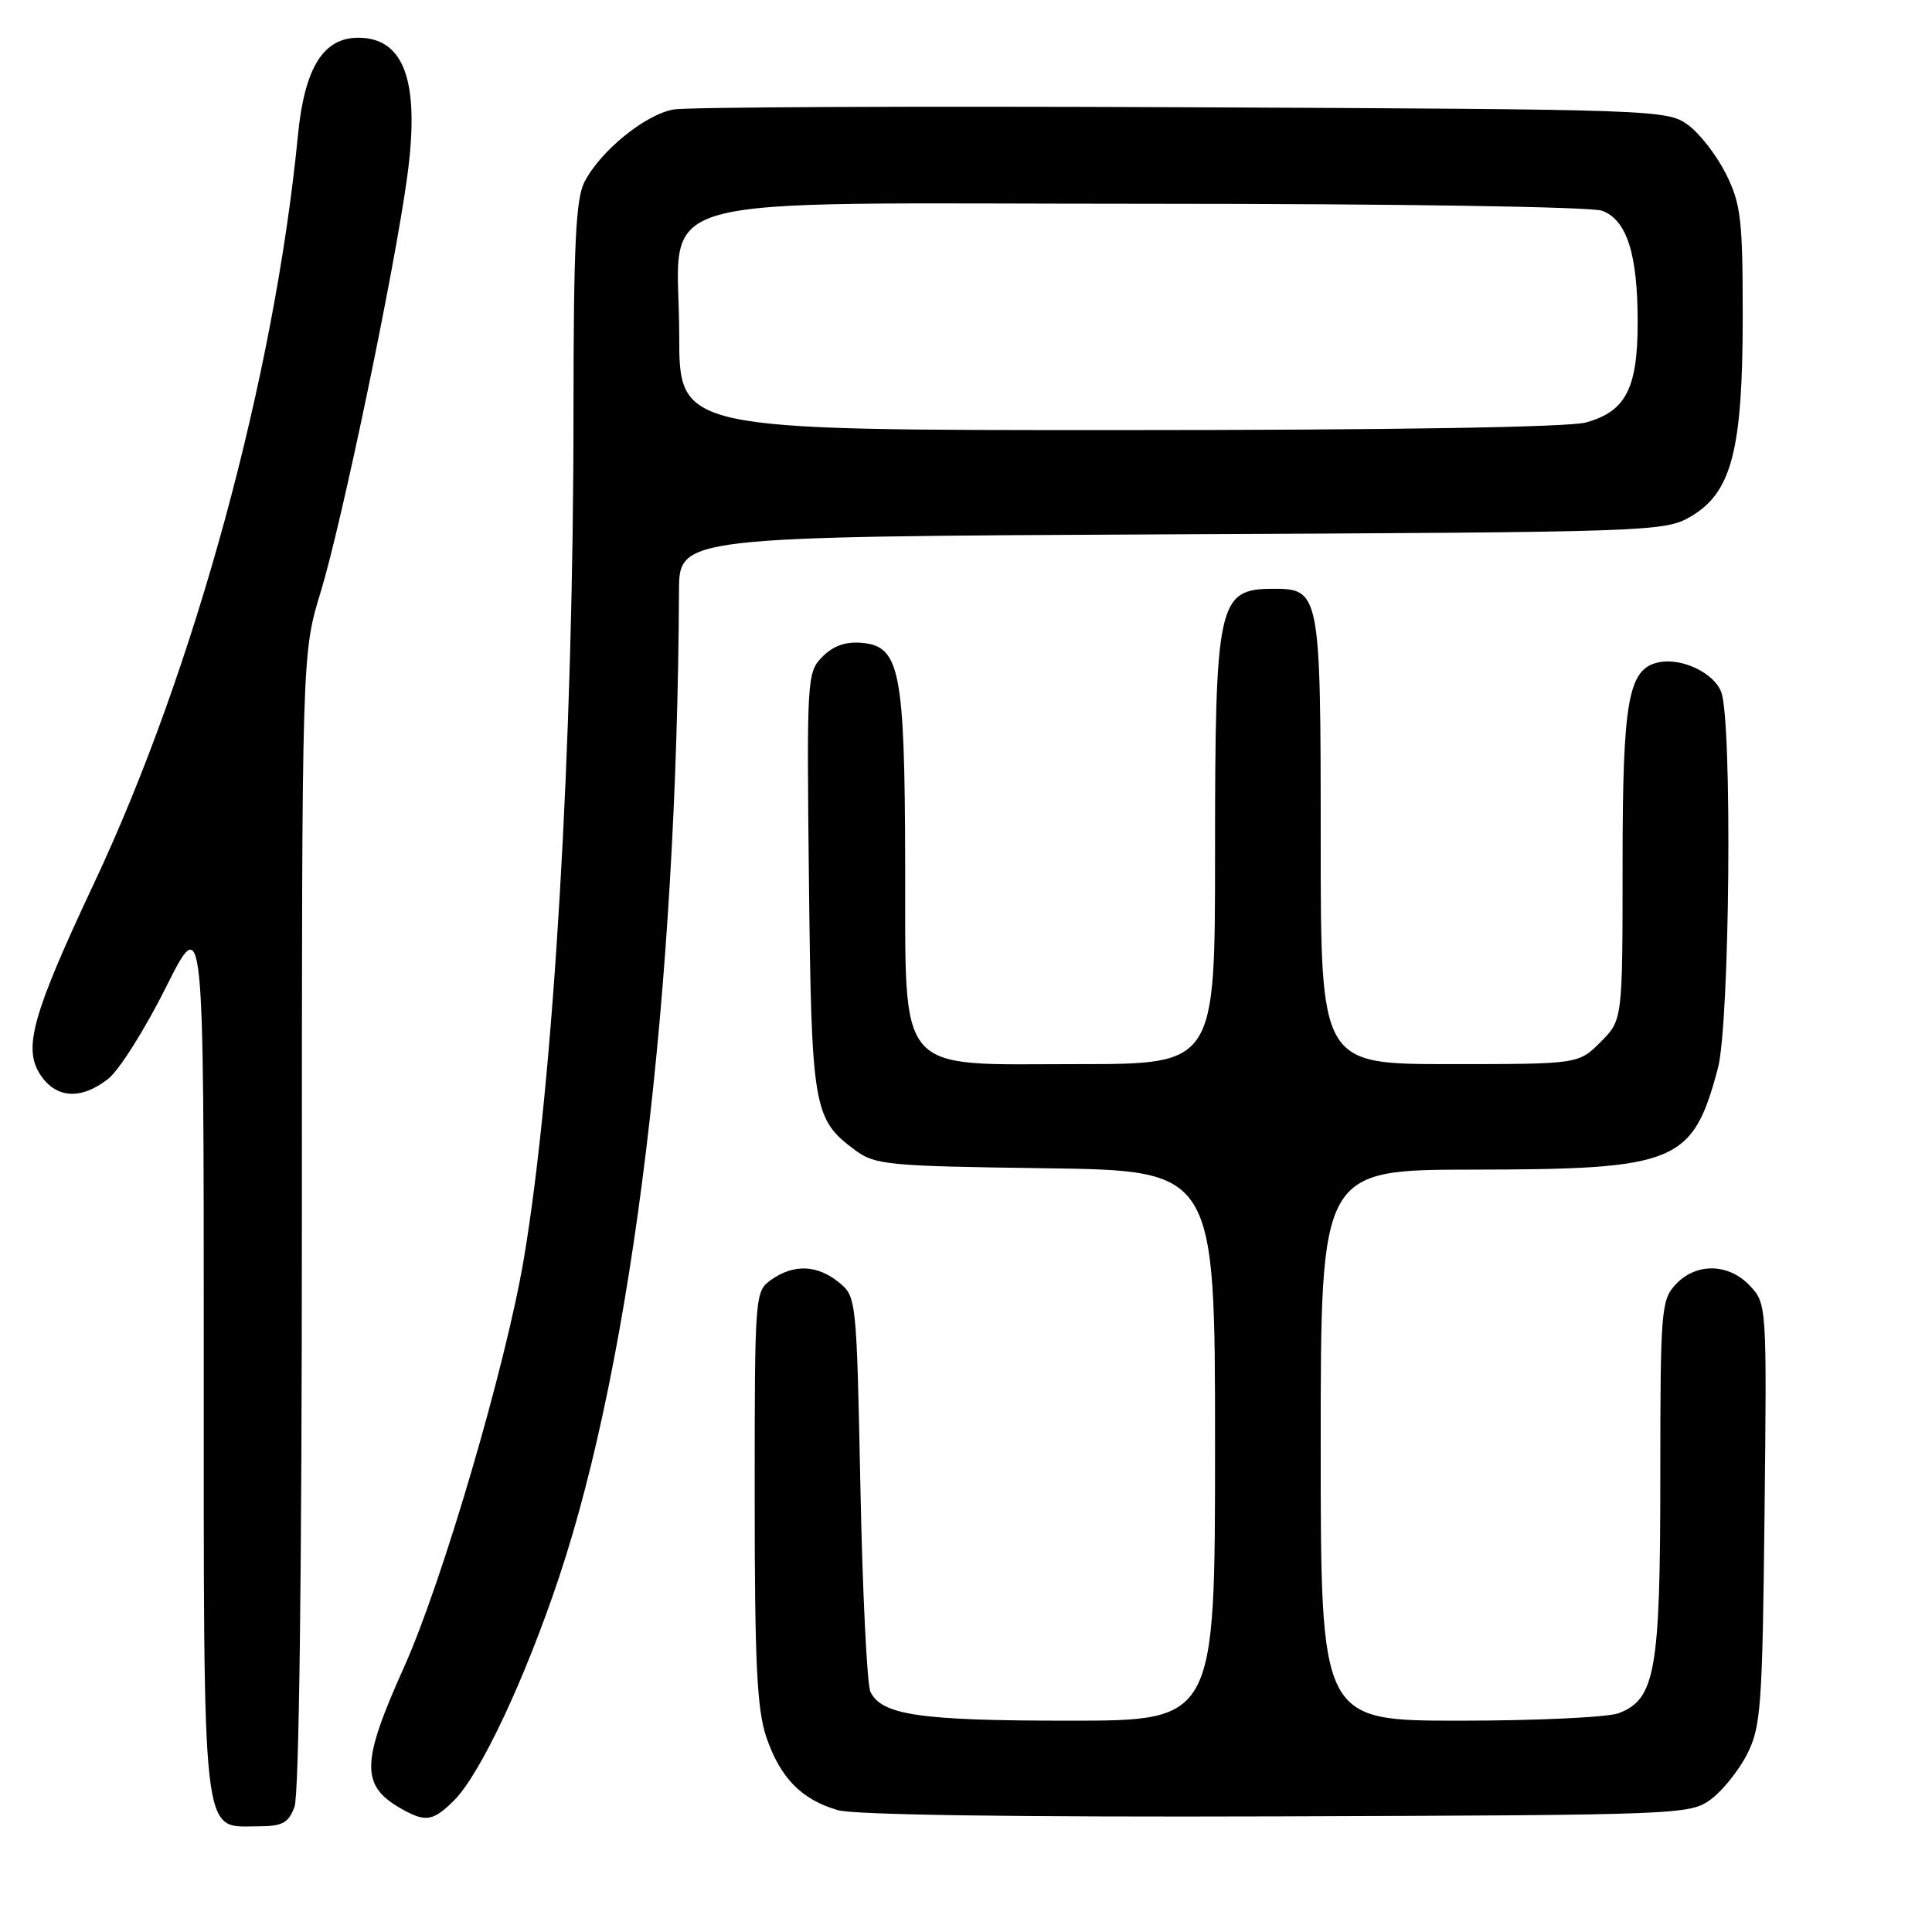 <?xml version="1.0" encoding="UTF-8" standalone="no"?>
<!DOCTYPE svg PUBLIC "-//W3C//DTD SVG 1.1//EN" "http://www.w3.org/Graphics/SVG/1.1/DTD/svg11.dtd" >
<svg xmlns="http://www.w3.org/2000/svg" xmlns:xlink="http://www.w3.org/1999/xlink" version="1.1" viewBox="0 0 256 256">
 <g >
 <path fill="currentColor"
d=" M 39.02 239.43 C 39.63 237.85 40.00 208.13 40.00 161.74 C 40.00 86.60 40.00 86.60 42.49 78.45 C 45.33 69.14 52.33 35.51 53.97 23.32 C 55.66 10.81 53.59 5.00 47.46 5.00 C 42.83 5.00 40.35 9.01 39.48 17.91 C 36.36 49.90 25.79 88.72 12.47 117.02 C 4.29 134.43 3.04 138.88 5.34 142.40 C 7.42 145.57 10.75 145.77 14.34 142.95 C 15.78 141.82 19.21 136.38 21.97 130.86 C 27.00 120.82 27.00 120.82 27.00 179.19 C 27.00 244.91 26.67 242.00 34.08 242.00 C 37.42 242.00 38.20 241.59 39.02 239.43 Z  M 60.18 238.55 C 63.65 235.08 69.57 222.49 74.07 209.02 C 83.84 179.76 89.71 131.49 89.97 78.30 C 90.00 71.11 90.00 71.11 155.25 70.80 C 218.82 70.51 220.59 70.45 224.00 68.46 C 229.45 65.29 230.91 59.69 230.92 42.00 C 230.92 29.05 230.68 27.03 228.71 23.06 C 227.49 20.62 225.23 17.69 223.68 16.56 C 220.91 14.54 219.67 14.49 156.68 14.21 C 121.38 14.05 91.03 14.18 89.23 14.51 C 85.48 15.19 79.57 19.99 77.45 24.10 C 76.29 26.35 76.00 32.39 75.99 54.70 C 75.99 98.59 73.35 143.48 69.41 166.80 C 67.02 180.97 58.61 209.63 53.53 220.92 C 47.74 233.81 47.74 236.69 53.50 239.85 C 56.45 241.46 57.47 241.26 60.18 238.55 Z  M 226.68 238.44 C 228.23 237.30 230.40 234.60 231.50 232.44 C 233.33 228.83 233.53 226.17 233.81 200.63 C 234.12 172.96 234.10 172.74 231.88 170.38 C 229.06 167.37 224.74 167.29 222.04 170.19 C 220.11 172.26 220.00 173.61 220.00 195.72 C 220.00 221.40 219.34 225.16 214.48 227.01 C 213.05 227.55 203.57 228.00 193.43 228.00 C 175.00 228.00 175.00 228.00 175.00 191.50 C 175.00 155.00 175.00 155.00 195.25 154.98 C 222.21 154.95 224.29 154.09 227.63 141.55 C 229.21 135.63 229.56 95.60 228.07 91.69 C 227.10 89.14 222.77 87.10 219.74 87.77 C 215.74 88.64 215.00 92.80 215.00 114.53 C 215.00 135.15 215.00 135.15 212.08 138.08 C 209.15 141.00 209.15 141.00 192.08 141.00 C 175.00 141.00 175.00 141.00 175.00 111.33 C 175.00 78.43 174.91 77.98 168.60 78.02 C 161.39 78.05 161.00 79.83 161.00 113.07 C 161.00 141.00 161.00 141.00 142.95 141.00 C 118.37 141.00 120.02 142.93 119.94 114.10 C 119.88 88.99 119.23 85.67 114.31 85.19 C 112.10 84.98 110.47 85.53 109.00 87.00 C 106.93 89.07 106.89 89.73 107.19 116.81 C 107.53 146.91 107.76 148.29 113.32 152.41 C 115.95 154.36 117.65 154.52 138.57 154.80 C 161.00 155.11 161.00 155.11 161.00 191.55 C 161.00 228.00 161.00 228.00 141.65 228.00 C 121.92 228.00 116.84 227.26 115.34 224.18 C 114.89 223.26 114.29 211.10 114.01 197.16 C 113.50 172.02 113.48 171.80 111.14 169.91 C 108.28 167.59 105.20 167.47 102.22 169.56 C 100.02 171.10 100.00 171.34 100.00 198.38 C 100.00 220.39 100.30 226.52 101.55 230.20 C 103.39 235.58 106.21 238.46 111.00 239.85 C 113.21 240.49 134.72 240.79 169.18 240.68 C 222.70 240.50 223.91 240.46 226.68 238.44 Z  M 90.00 44.45 C 90.00 25.11 83.26 27.00 152.39 27.00 C 185.34 27.00 210.91 27.40 212.31 27.93 C 215.57 29.17 217.00 33.66 217.00 42.68 C 217.00 51.47 215.44 54.51 210.15 55.98 C 207.88 56.61 184.50 56.99 148.25 56.99 C 90.00 57.00 90.00 57.00 90.00 44.45 Z "/>
</g>
</svg>